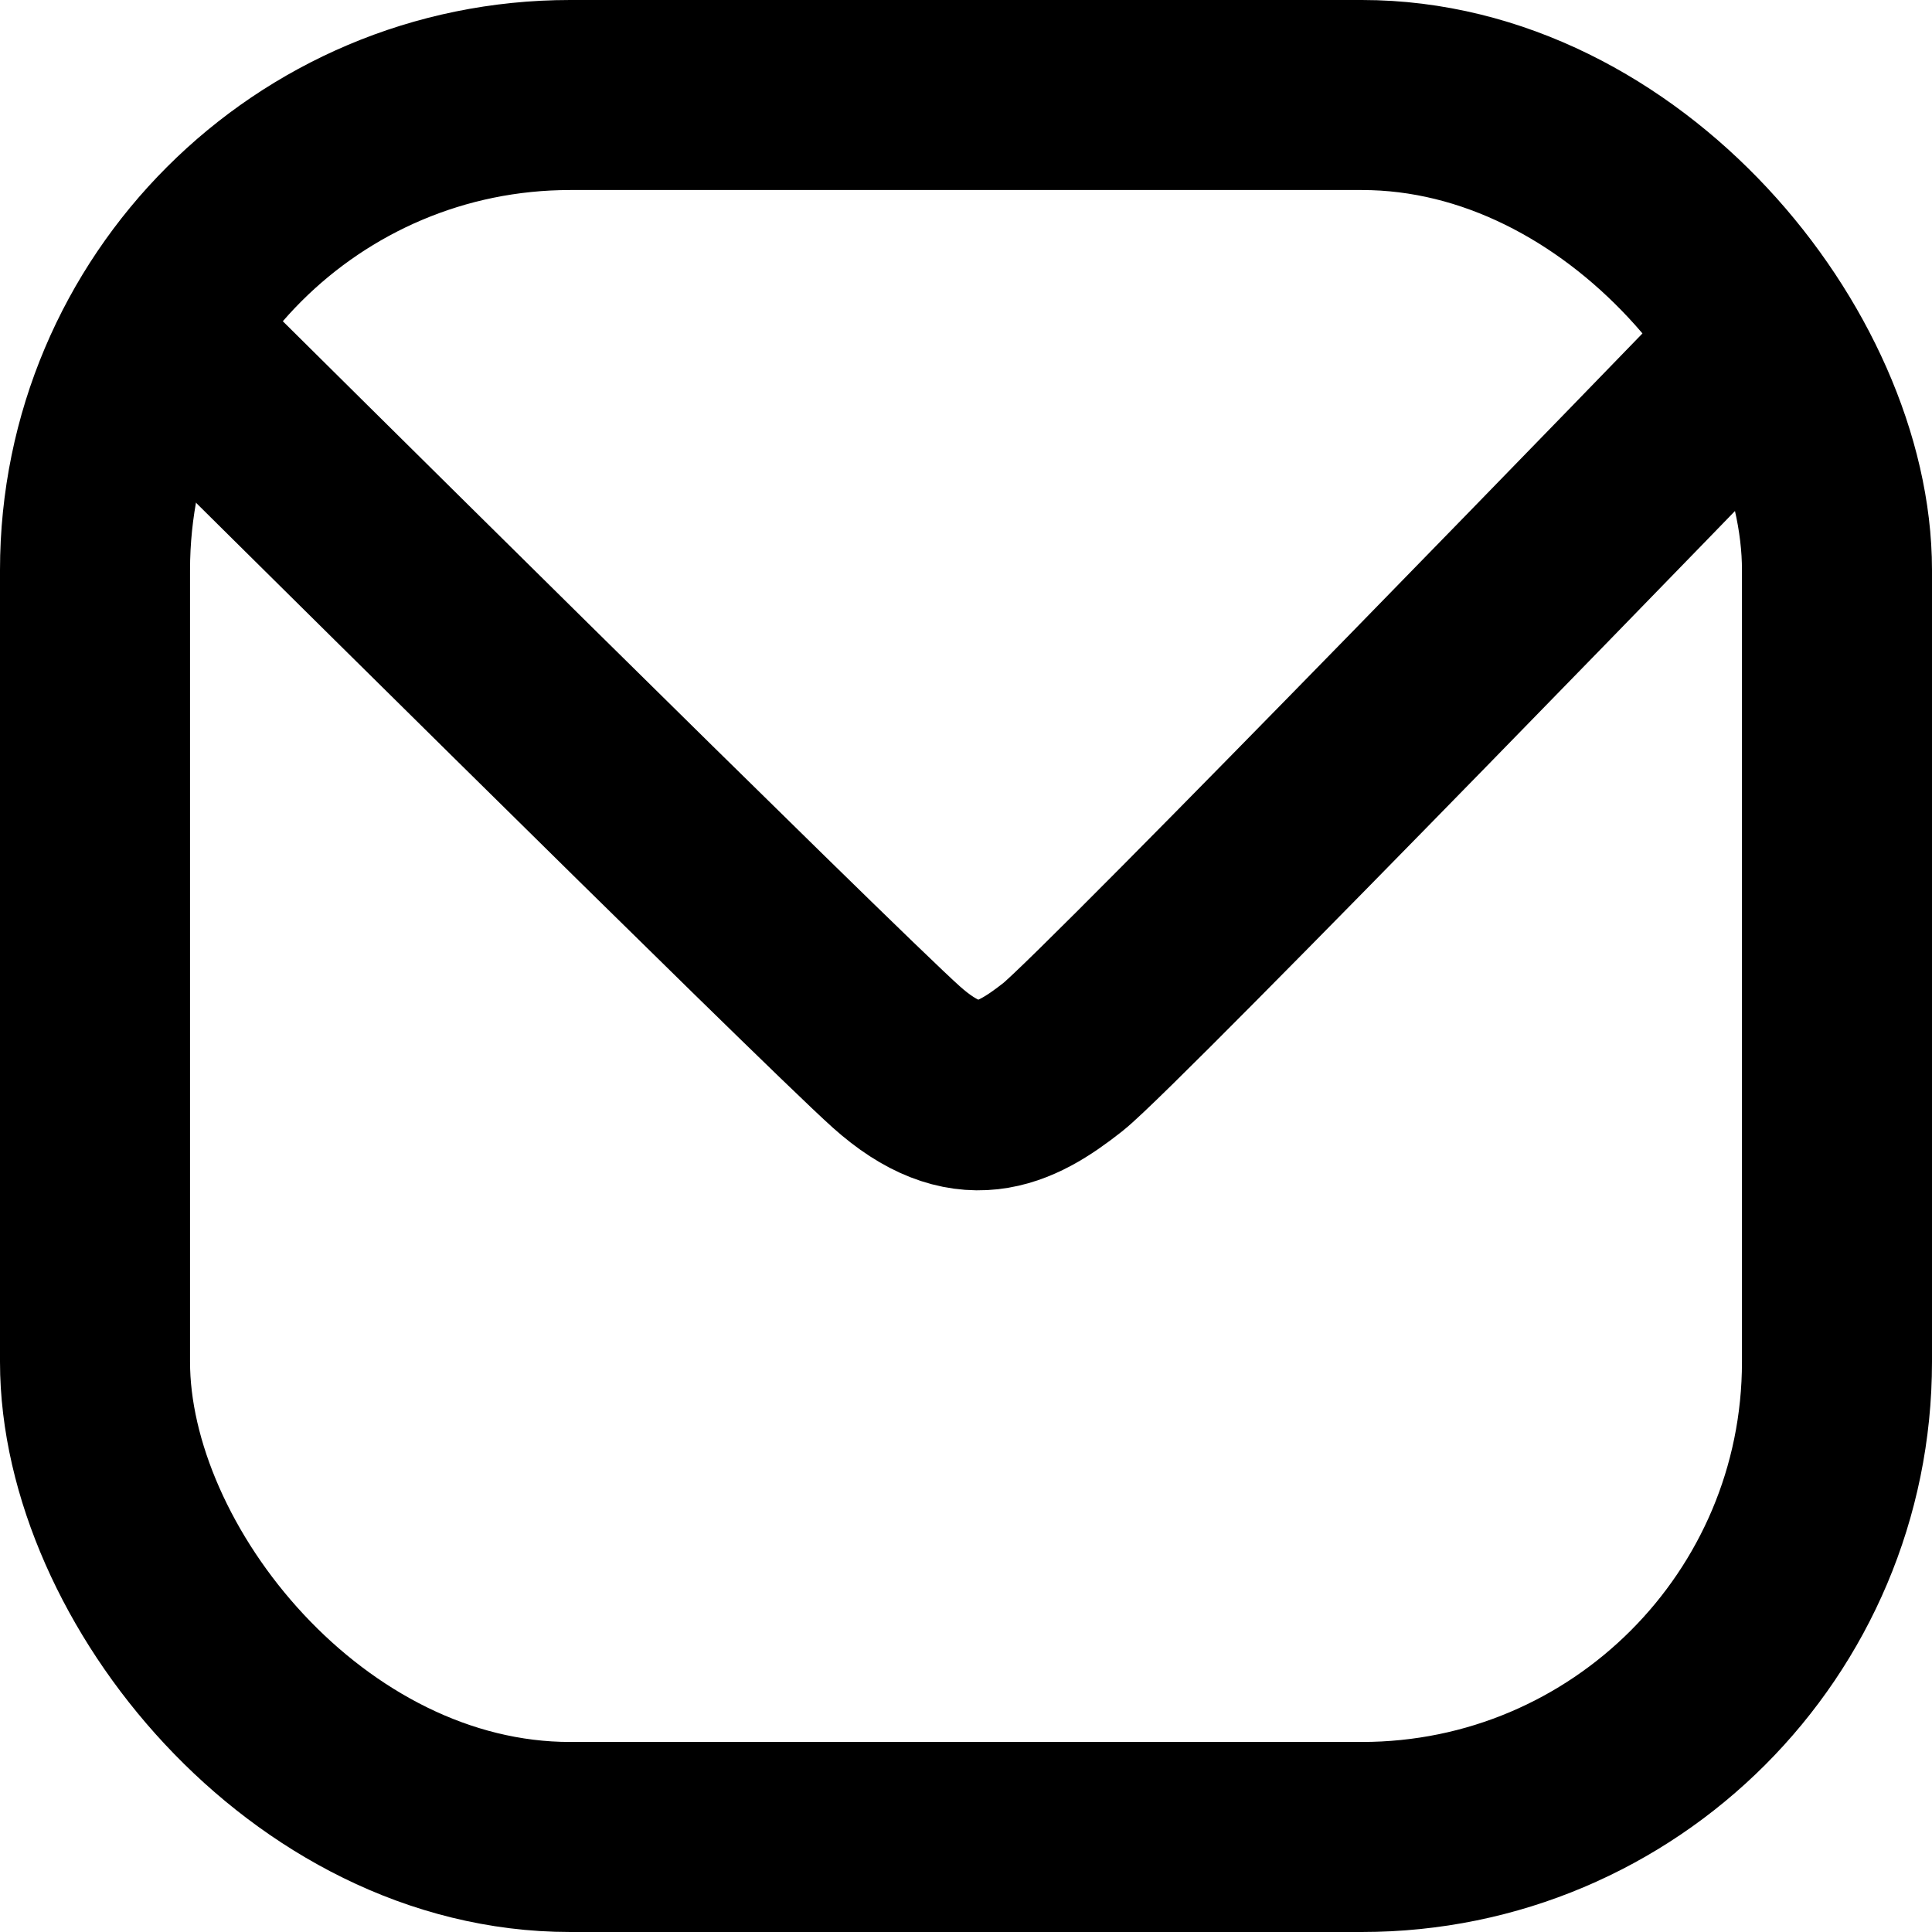 <svg xmlns="http://www.w3.org/2000/svg" width="122" height="122" viewBox="0 0 122 122">
  <g id="Group_2" data-name="Group 2" transform="translate(-411 -267)">
    <g id="Rectangle_2" data-name="Rectangle 2" transform="translate(411 267)" fill="none" stroke="#000" stroke-width="12">
      <rect width="122" height="122" rx="36" stroke="none"/>
      <rect x="6" y="6" width="110" height="110" rx="30" fill="none"/>
    </g>
    <path id="Path_5" data-name="Path 5" d="M422.409,286.778s39.627,39.315,44.019,43.243,7.438,2.424,10.51,0,42.58-43.243,42.58-43.243" transform="translate(1.178 3.73)" fill="none" stroke="#000" stroke-width="12"/>
  </g>
</svg>
